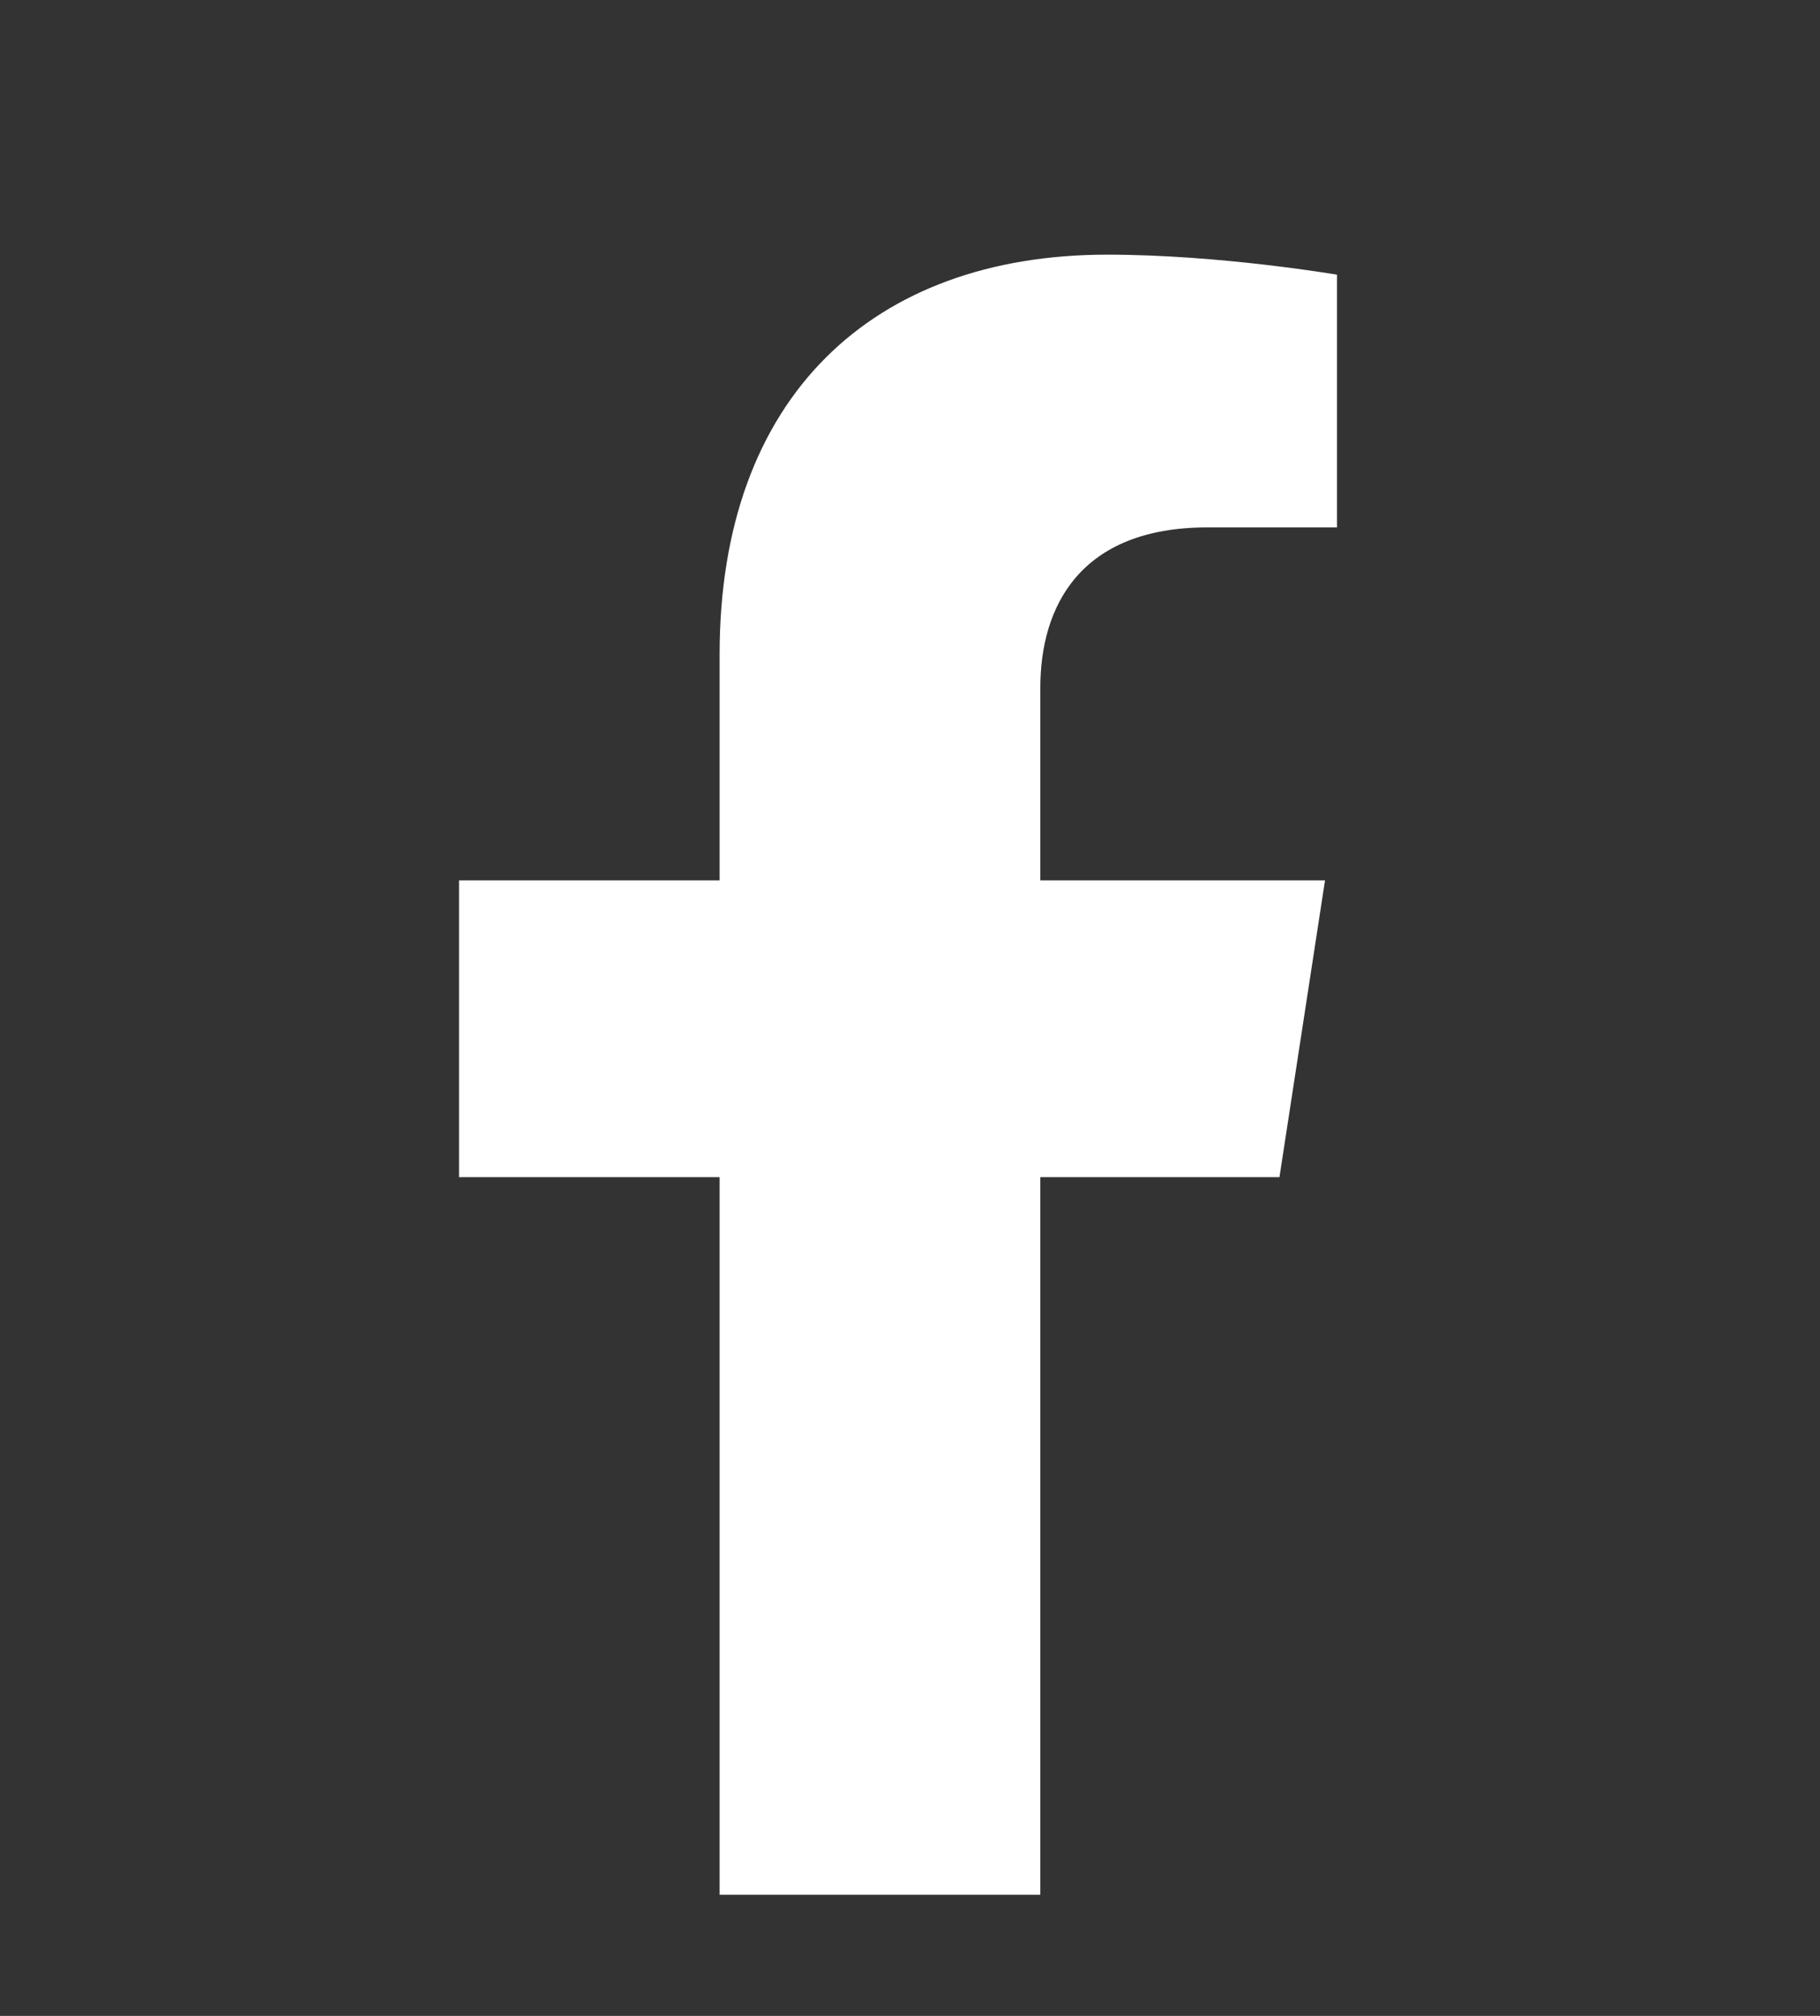 <svg width="28" height="31" viewBox="0 0 28 31" fill="none" xmlns="http://www.w3.org/2000/svg">
<rect x="0" y="0" width="28" height="31" fill="#333333" stroke="none"/>
<path d="M19.684 18.102L20.385 13.538H16.005V10.576C16.005 9.327 16.616 8.11 18.578 8.11H20.569V4.224C20.569 4.224 18.763 3.916 17.035 3.916C13.428 3.916 11.071 6.102 11.071 10.06V13.538H7.062V18.102H11.071V29.137H16.005V18.102L19.684 18.102Z" fill="white"/>
</svg>
